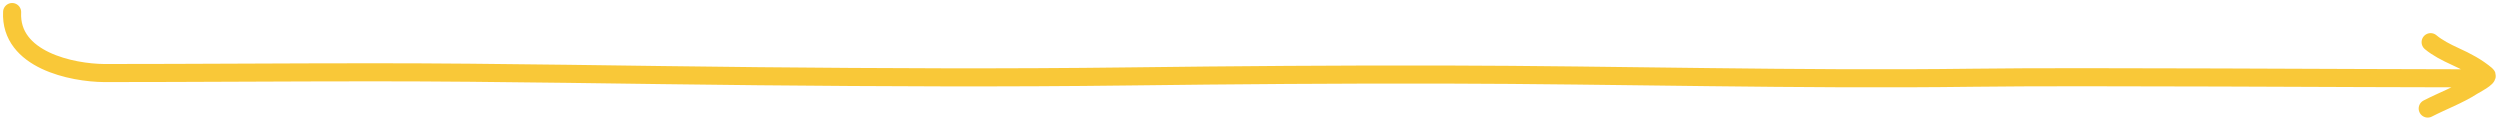 <svg viewBox="0 0 415 20" fill="none" xmlns="http://www.w3.org/2000/svg">
<path d="M409.5 13C391.339 13 345.763 12.668 327.666 12.902C298.311 13.281 269.061 12.438 239.755 12.375C222.457 12.337 204.737 12.471 187.488 12.687C166.808 12.946 146.645 12.848 125.958 12.652C104.607 12.451 83.4 12 61.989 12C47.103 12 32.205 12.125 17.289 12.125C12.032 12.083 1.617 10 2.011 2 M403 18.018C405.429 16.762 408.171 15.757 410.44 14.288C410.764 14.078 413.196 12.844 412.745 12.463C411.159 11.126 409.429 10.222 407.483 9.335C406.125 8.716 404.592 7.935 403.484 7" stroke="#F9C838" stroke-width="3" stroke-linecap="round"/>
</svg>
